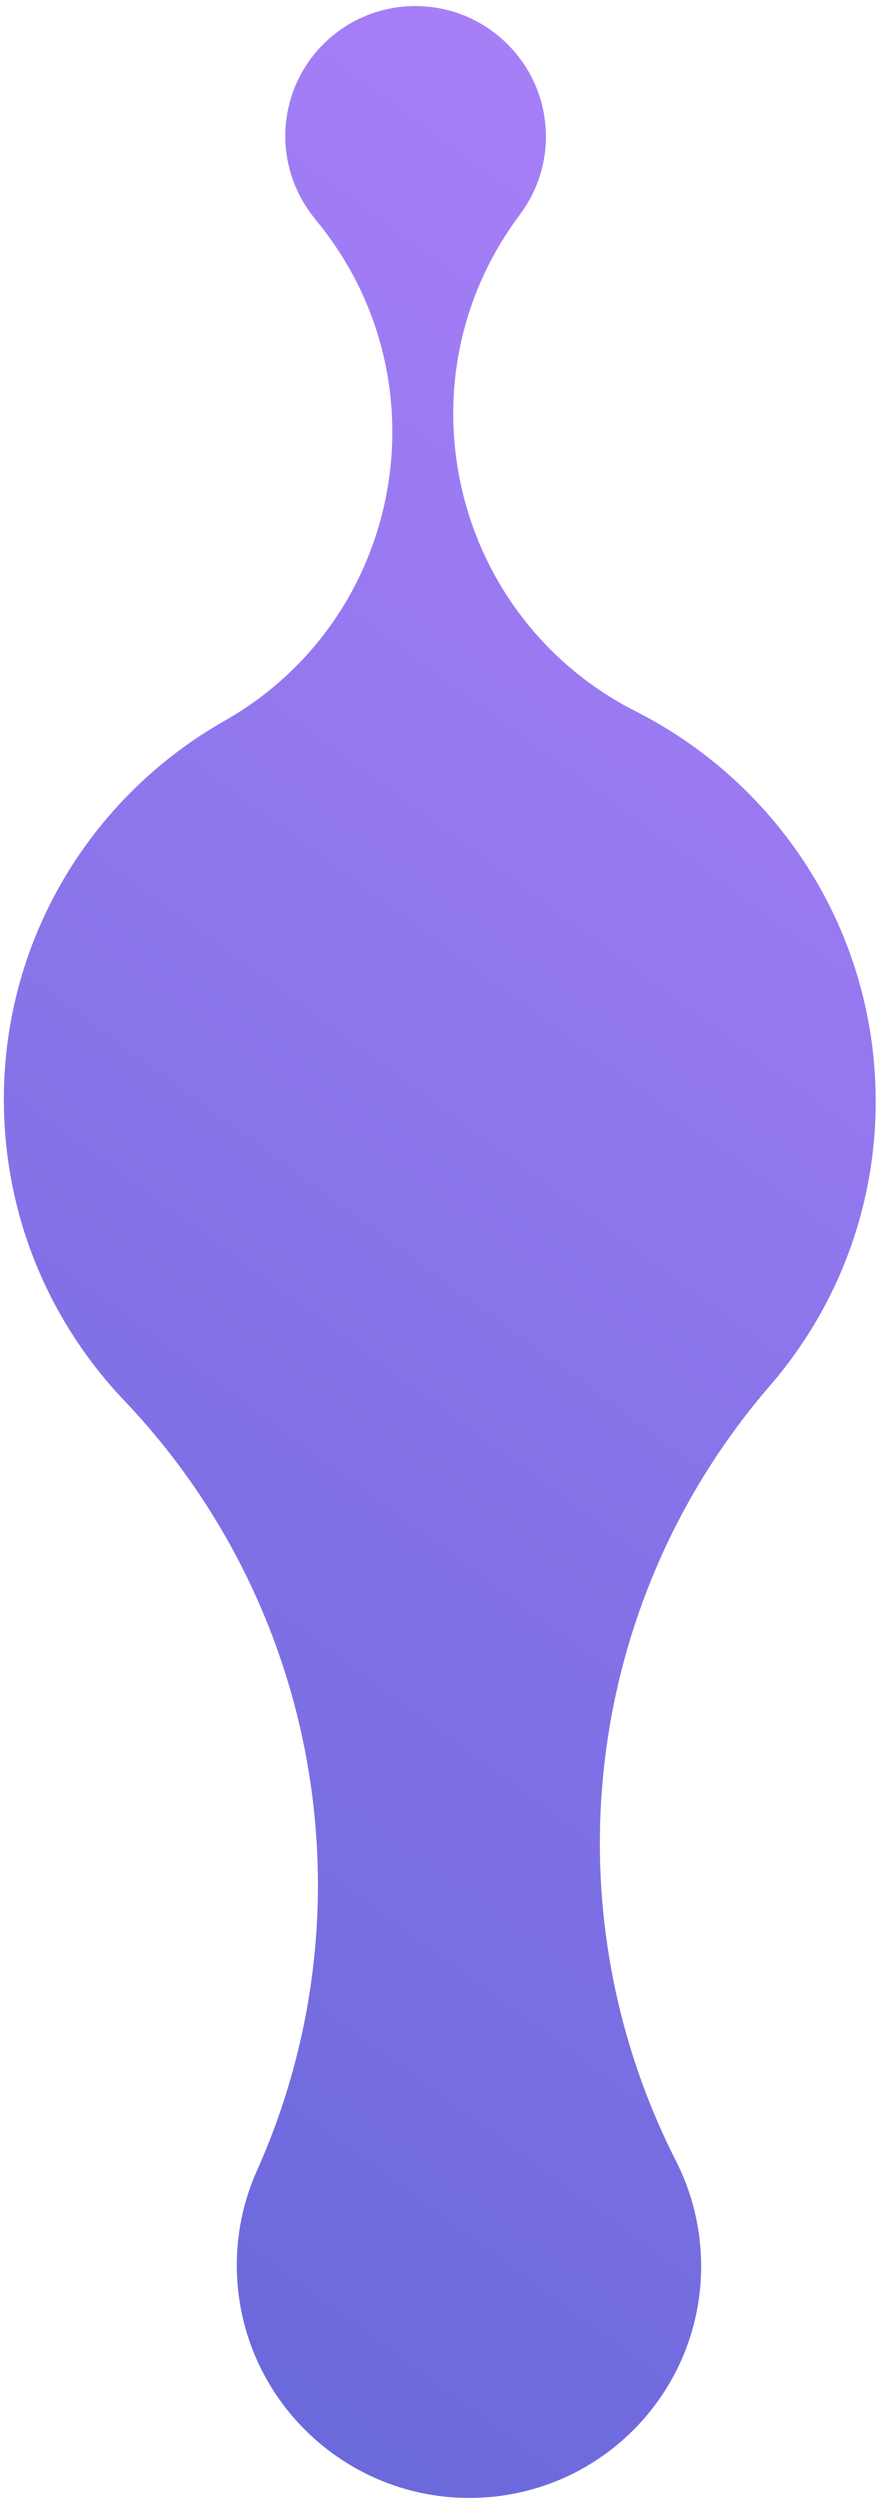 <svg width="144" height="410" viewBox="0 0 144 410" fill="none" xmlns="http://www.w3.org/2000/svg">
<path id="bg--3" d="M38.848 372.459C38.699 366.495 39.931 360.824 42.25 355.741C61.138 313.231 52.514 263.464 20.379 229.691C8.552 217.268 1.118 200.589 0.654 182.11C-0.031 154.804 14.688 130.731 36.892 118.179C66.296 101.401 73.41 62.109 51.731 35.993L51.751 35.992C48.776 32.417 46.926 27.862 46.799 22.855C46.503 11.054 55.829 1.27 67.63 0.998C79.428 0.727 89.233 10.072 89.528 21.869C89.654 26.878 88.034 31.512 85.241 35.221L85.26 35.221C64.914 62.303 73.988 101.222 104.198 116.626C127.004 128.145 142.913 151.511 143.6 178.819C144.061 197.298 137.47 214.299 126.277 227.253L126.278 227.254C95.872 262.464 89.751 312.573 110.748 354.165C113.318 359.133 114.833 364.743 114.983 370.705C115.51 391.729 98.893 409.167 77.868 409.651C56.847 410.133 39.375 393.483 38.848 372.459" fill="url(#paint0_linear_2400_2546)"/>
<defs>
<linearGradient id="paint0_linear_2400_2546" x1="41.651" y1="-47.27" x2="-202.676" y2="286.706" gradientUnits="userSpaceOnUse">
<stop stop-color="#AA80F9"/>
<stop offset="0.996" stop-color="#6165D7"/>
<stop offset="1" stop-color="#6165D7"/>
</linearGradient>
</defs>
</svg>
